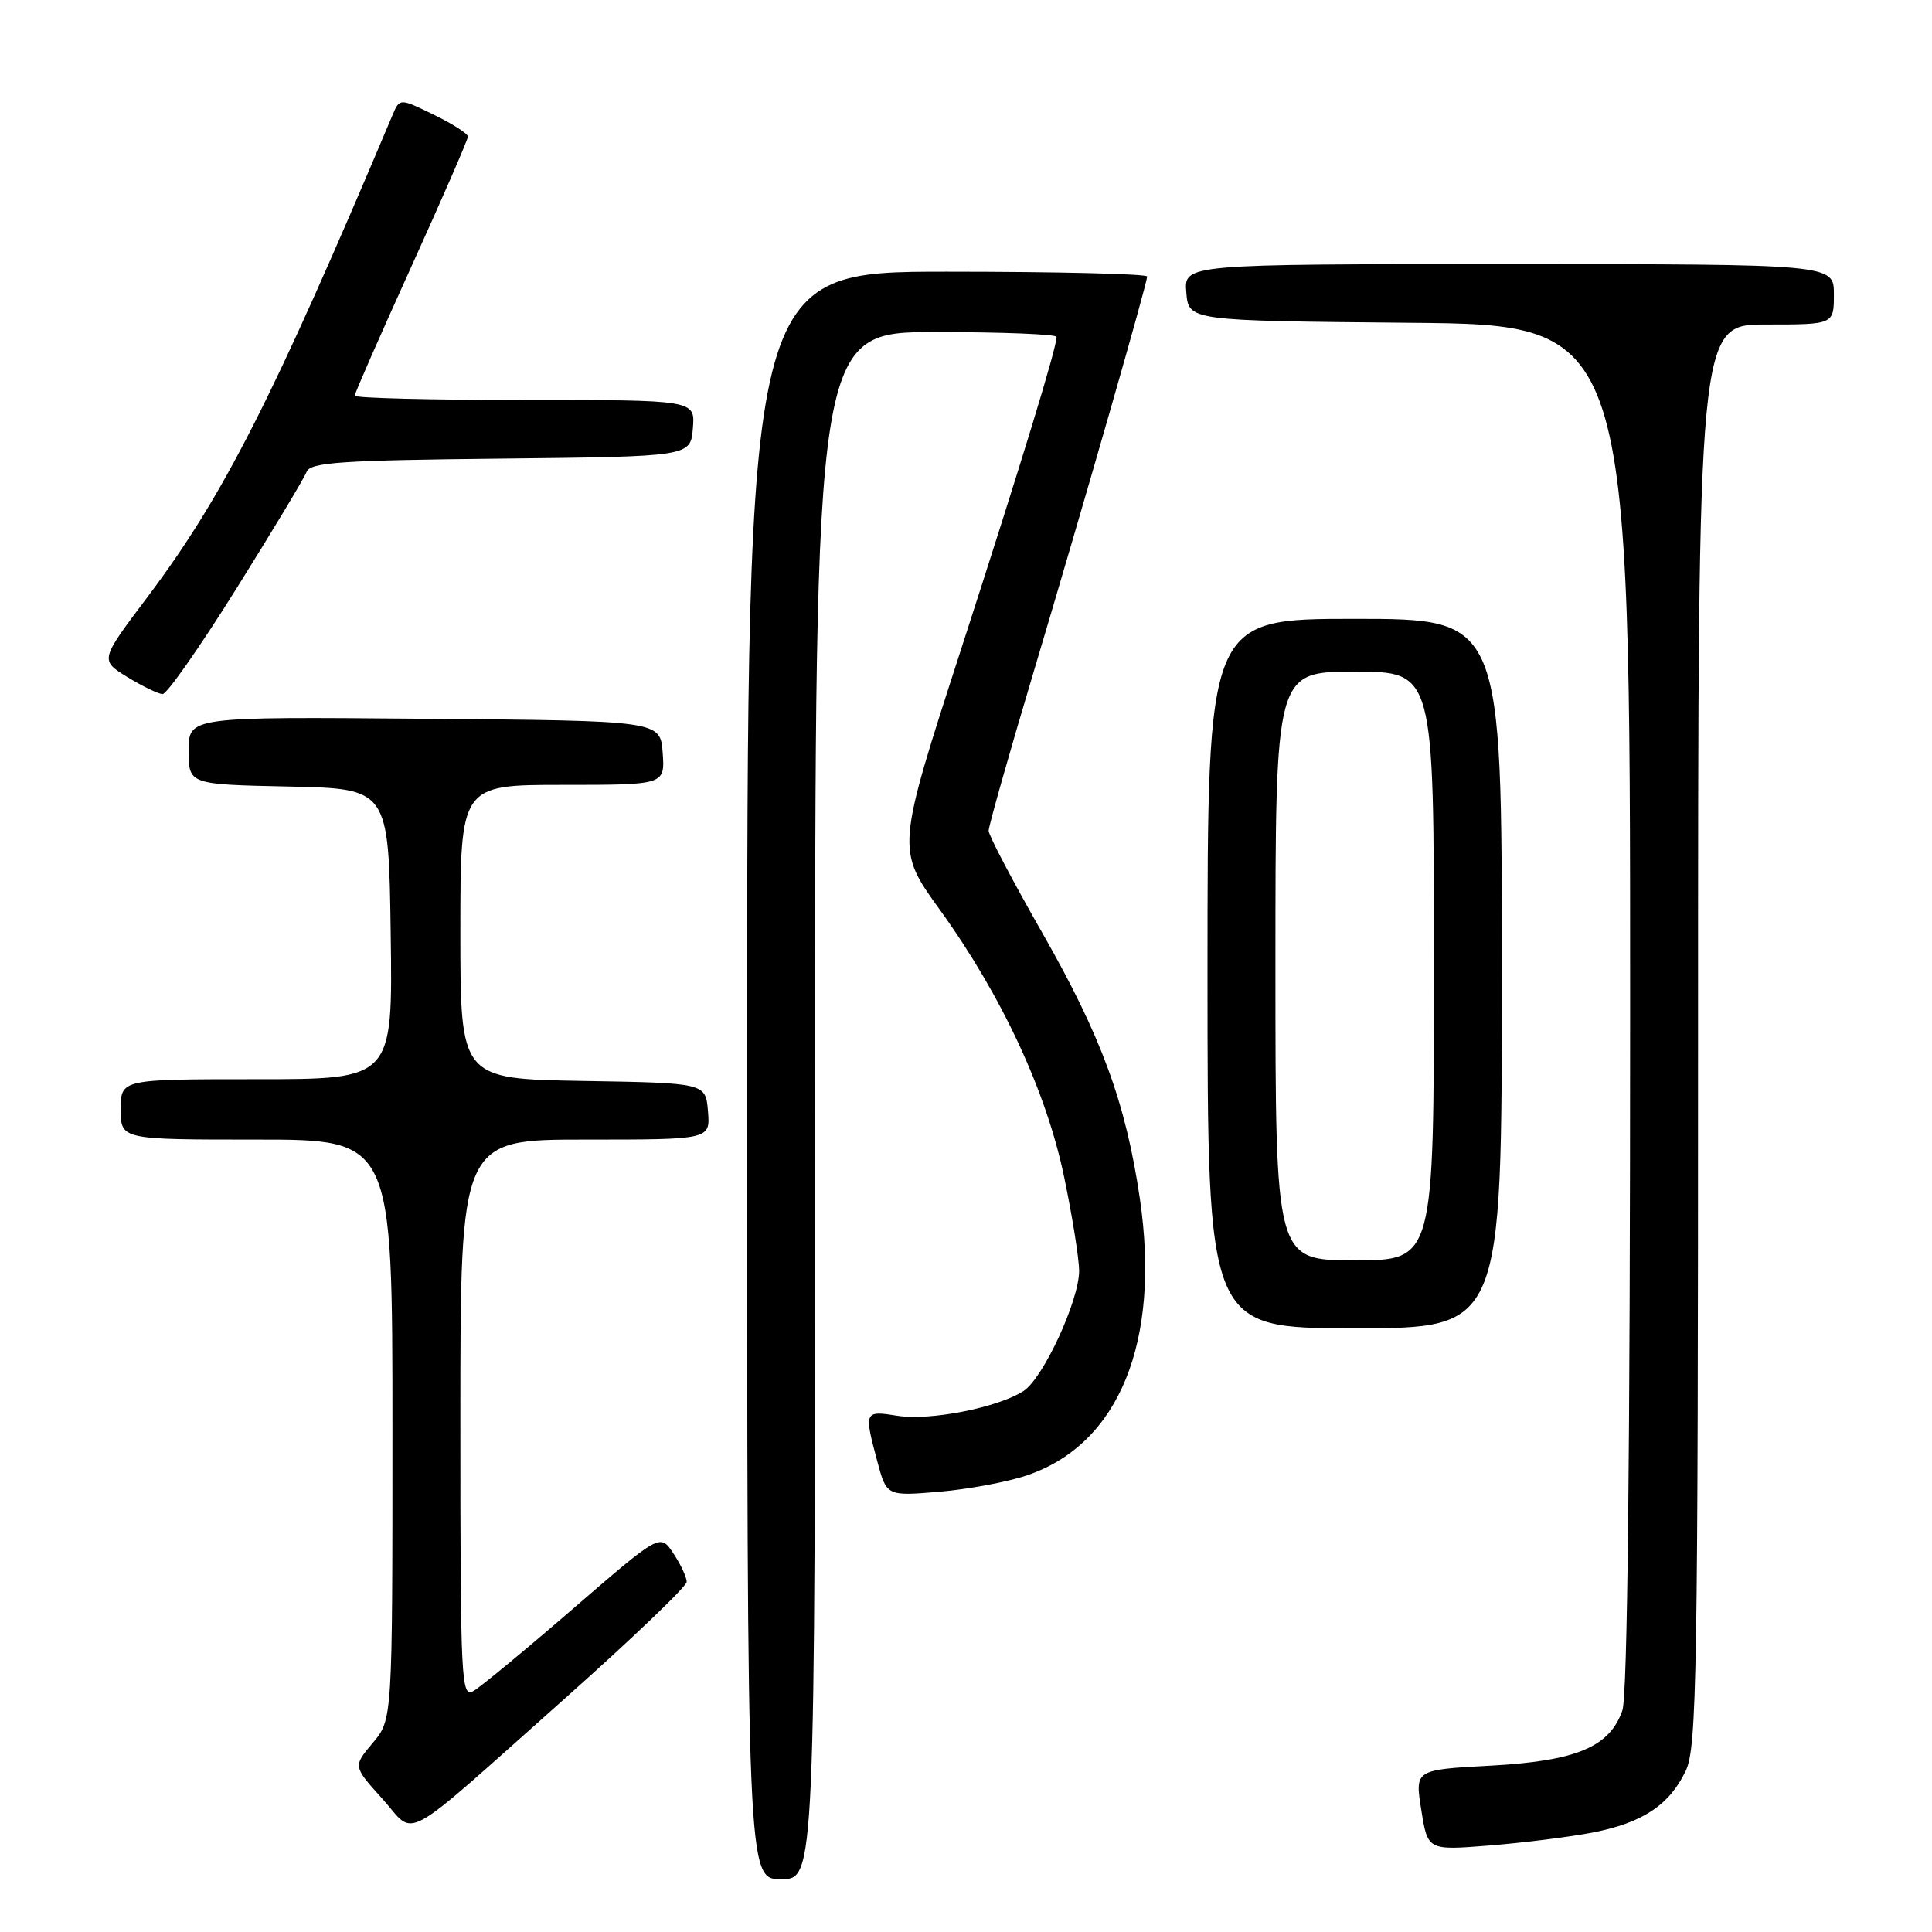 <?xml version="1.0" encoding="UTF-8" standalone="no"?>
<!DOCTYPE svg PUBLIC "-//W3C//DTD SVG 1.1//EN" "http://www.w3.org/Graphics/SVG/1.1/DTD/svg11.dtd" >
<svg xmlns="http://www.w3.org/2000/svg" xmlns:xlink="http://www.w3.org/1999/xlink" version="1.1" viewBox="0 0 256 256">
 <g >
 <path fill="currentColor"
d=" M 108.00 146.50 C 108.00 44.00 108.00 44.00 124.00 44.00 C 132.80 44.00 140.00 44.29 140.00 44.64 C 140.00 46.11 135.42 61.08 127.35 86.03 C 118.76 112.55 118.76 112.55 124.52 120.53 C 132.75 131.93 138.68 144.70 141.02 156.04 C 142.10 161.24 142.98 166.79 142.99 168.37 C 143.00 172.30 138.24 182.61 135.63 184.31 C 132.25 186.51 123.22 188.29 118.93 187.60 C 114.51 186.90 114.47 186.99 116.24 193.61 C 117.48 198.25 117.48 198.25 124.49 197.66 C 128.35 197.33 133.59 196.35 136.14 195.47 C 148.30 191.32 153.81 177.77 151.04 158.84 C 149.18 146.16 145.95 137.34 138.13 123.65 C 134.21 116.79 131.00 110.69 131.00 110.08 C 131.00 109.48 133.65 100.10 136.90 89.24 C 143.80 66.12 152.00 37.56 152.00 36.64 C 152.00 36.29 140.07 36.00 125.50 36.00 C 99.00 36.00 99.00 36.00 99.00 142.50 C 99.00 249.00 99.00 249.00 103.50 249.00 C 108.00 249.00 108.00 249.00 108.00 146.50 Z  M 211.00 242.83 C 217.65 241.54 221.21 239.18 223.38 234.62 C 224.84 231.54 225.00 221.85 225.00 137.10 C 225.00 43.00 225.00 43.00 234.00 43.00 C 243.00 43.00 243.00 43.00 243.00 39.00 C 243.00 35.00 243.00 35.00 199.94 35.00 C 156.88 35.00 156.88 35.00 157.19 38.75 C 157.50 42.50 157.50 42.50 186.75 42.77 C 216.00 43.03 216.00 43.03 216.00 133.37 C 216.00 192.68 215.65 224.71 214.97 226.65 C 213.28 231.50 208.86 233.34 197.49 233.96 C 187.47 234.50 187.47 234.50 188.33 239.85 C 189.18 245.19 189.18 245.19 197.34 244.54 C 201.83 244.18 207.97 243.41 211.00 242.83 Z  M 74.80 225.10 C 83.71 217.17 91.00 210.20 90.99 209.60 C 90.99 208.99 90.20 207.30 89.23 205.84 C 87.48 203.18 87.48 203.18 75.99 213.11 C 69.67 218.58 63.71 223.50 62.75 224.06 C 61.10 225.01 61.00 223.03 61.00 188.04 C 61.00 151.00 61.00 151.00 77.56 151.00 C 94.12 151.00 94.12 151.00 93.81 147.25 C 93.50 143.50 93.50 143.50 77.25 143.23 C 61.00 142.95 61.00 142.95 61.00 123.48 C 61.00 104.00 61.00 104.00 74.56 104.00 C 88.11 104.00 88.11 104.00 87.81 99.75 C 87.50 95.50 87.50 95.50 56.25 95.24 C 25.00 94.97 25.00 94.97 25.00 99.46 C 25.00 103.94 25.00 103.94 38.25 104.22 C 51.50 104.50 51.50 104.50 51.77 123.75 C 52.04 143.00 52.04 143.00 34.02 143.00 C 16.00 143.00 16.00 143.00 16.00 147.00 C 16.00 151.00 16.00 151.00 34.00 151.00 C 52.00 151.00 52.00 151.00 52.00 189.42 C 52.00 227.85 52.00 227.85 49.39 230.95 C 46.78 234.05 46.78 234.05 50.64 238.32 C 55.24 243.42 52.52 244.91 74.80 225.10 Z  M 199.00 129.00 C 199.00 82.00 199.00 82.00 179.50 82.00 C 160.00 82.00 160.00 82.00 160.00 129.00 C 160.00 176.00 160.00 176.00 179.50 176.00 C 199.00 176.00 199.00 176.00 199.00 129.00 Z  M 31.32 78.00 C 36.13 70.31 40.32 63.34 40.63 62.52 C 41.11 61.27 45.19 60.99 66.35 60.77 C 91.50 60.50 91.50 60.50 91.81 56.75 C 92.12 53.00 92.12 53.00 69.56 53.00 C 57.15 53.00 47.00 52.75 47.00 52.43 C 47.00 52.12 50.38 44.43 54.50 35.34 C 58.63 26.24 62.00 18.49 62.00 18.10 C 62.00 17.71 59.96 16.41 57.48 15.20 C 52.96 13.00 52.96 13.00 52.01 15.25 C 36.13 52.89 29.61 65.72 19.54 79.11 C 13.24 87.47 13.24 87.47 16.87 89.71 C 18.87 90.93 20.97 91.95 21.54 91.97 C 22.11 91.99 26.51 85.70 31.32 78.00 Z  M 169.00 128.00 C 169.00 89.00 169.00 89.00 179.50 89.00 C 190.00 89.00 190.00 89.00 190.00 128.00 C 190.00 167.00 190.00 167.00 179.50 167.00 C 169.00 167.00 169.00 167.00 169.00 128.00 Z "/>
</g>
</svg>